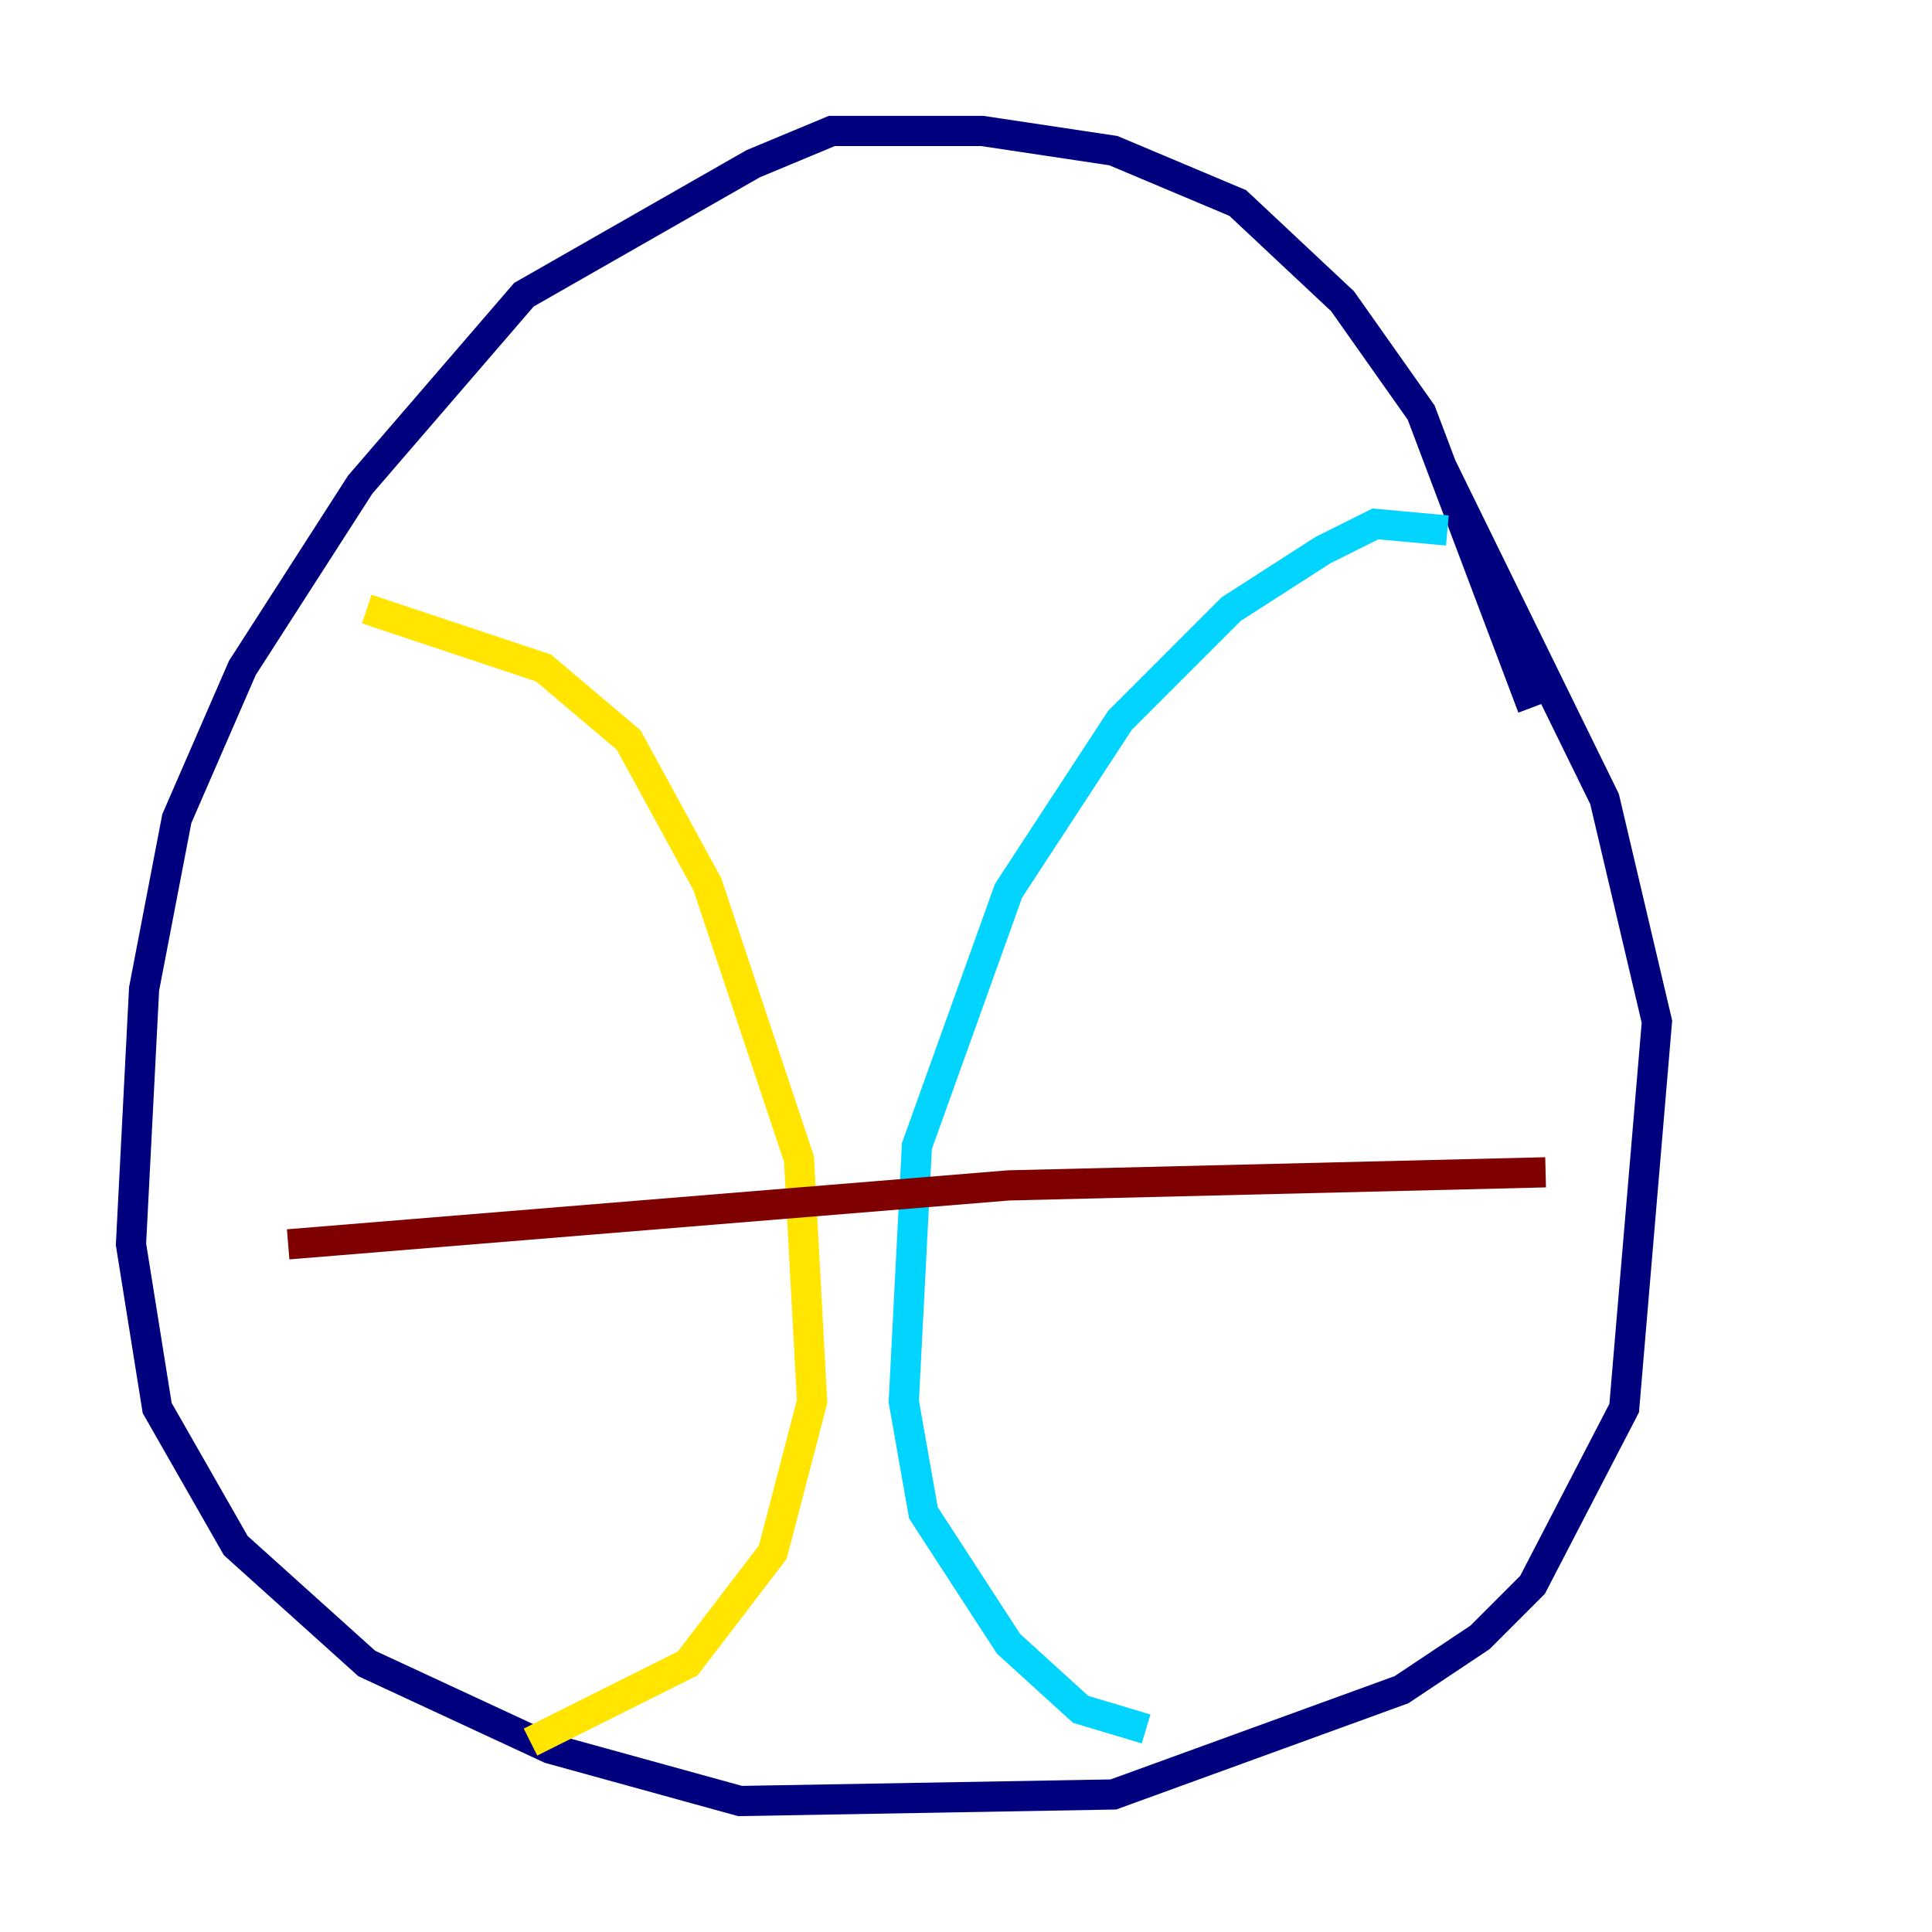 <?xml version="1.0" encoding="utf-8" ?>
<svg baseProfile="tiny" height="128" version="1.2" viewBox="0,0,128,128" width="128" xmlns="http://www.w3.org/2000/svg" xmlns:ev="http://www.w3.org/2001/xml-events" xmlns:xlink="http://www.w3.org/1999/xlink"><defs /><polyline fill="none" points="101.532,46.861 94.156,27.336 88.949,19.959 82.007,13.451 73.763,9.98 65.085,8.678 55.105,8.678 49.898,10.848 34.712,19.525 23.864,32.108 16.054,44.258 11.715,54.237 9.546,65.519 8.678,82.441 10.414,93.288 15.62,102.4 24.298,110.21 36.447,115.851 49.031,119.322 73.763,118.888 92.854,111.946 98.061,108.475 101.532,105.003 107.607,93.288 109.776,67.688 106.305,52.936 95.458,30.807" stroke="#00007f" stroke-width="2" /><polyline fill="none" points="95.891,35.146 91.119,34.712 87.647,36.447 81.573,40.352 74.197,47.729 66.82,59.01 60.746,75.932 59.878,92.854 61.18,100.231 66.82,108.909 71.593,113.248 75.932,114.549" stroke="#00d4ff" stroke-width="2" /><polyline fill="none" points="24.298,40.352 36.014,44.258 41.654,49.031 46.861,58.576 52.936,76.8 53.803,92.854 51.2,102.834 45.559,110.21 35.146,115.417" stroke="#ffe500" stroke-width="2" /><polyline fill="none" points="19.091,82.441 66.82,78.536 102.4,77.668" stroke="#7f0000" stroke-width="2" /></svg>
